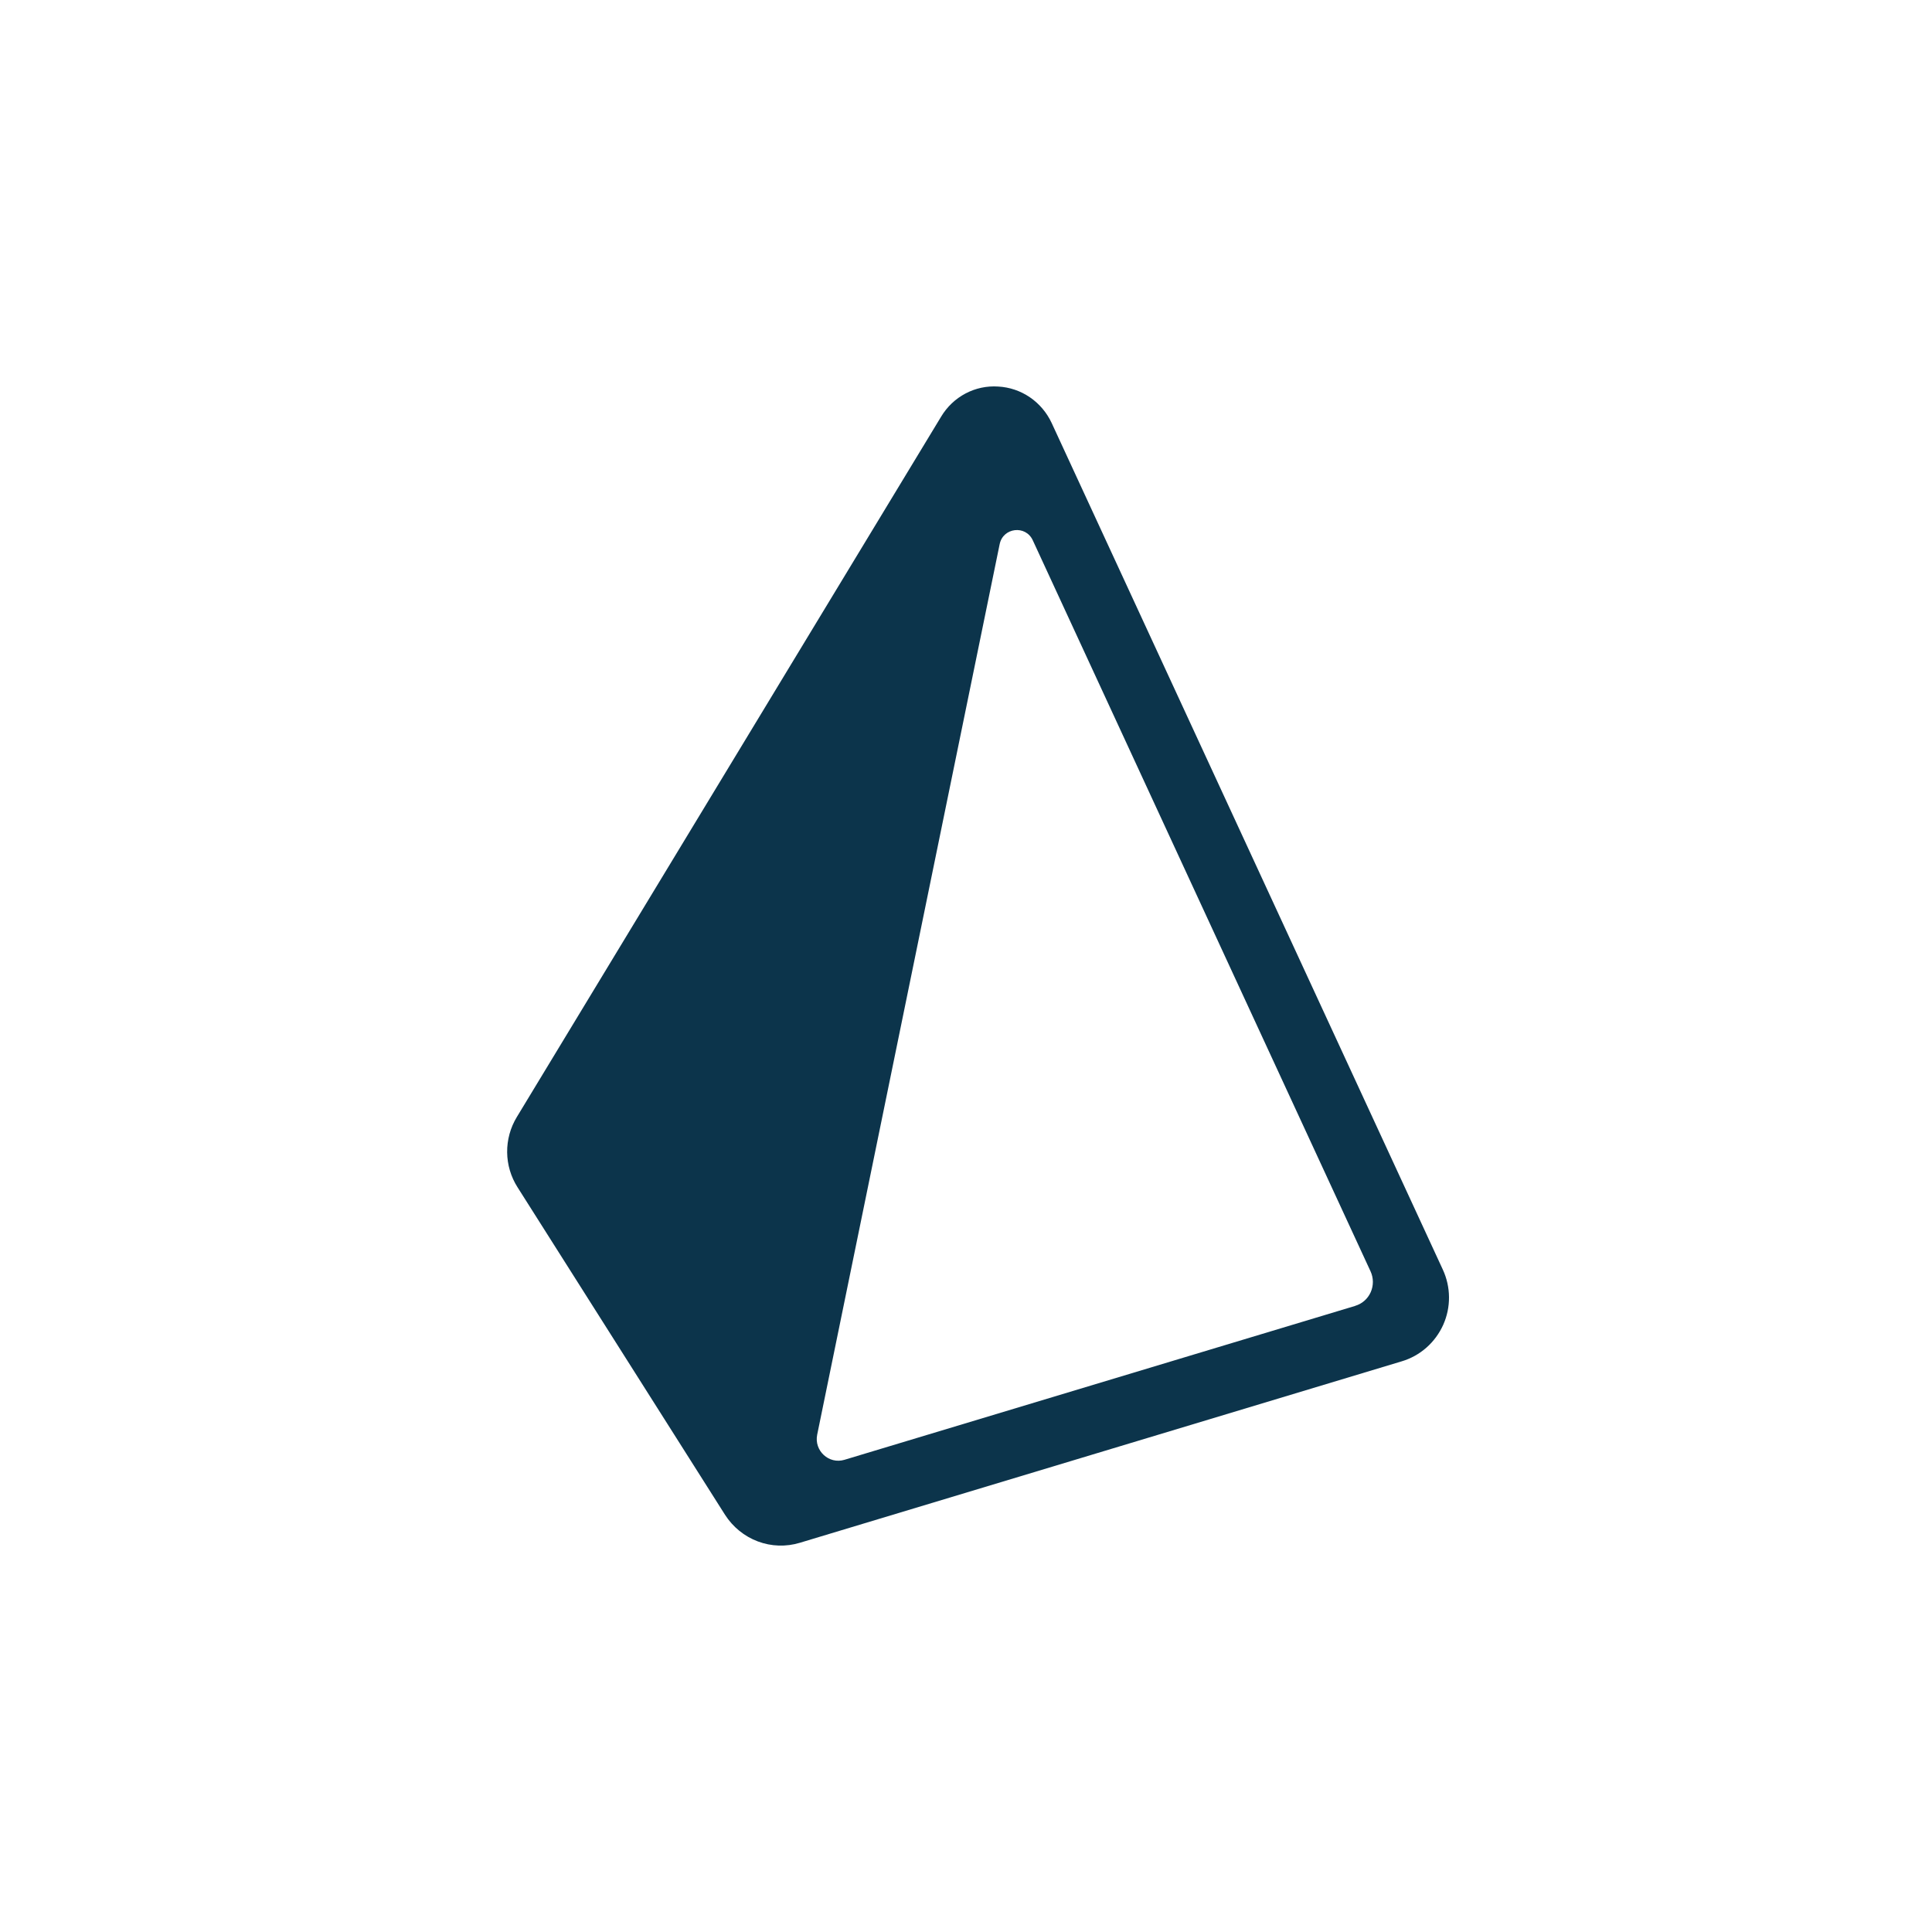 <svg width="80" height="80" viewBox="0 0 80 80" fill="none" xmlns="http://www.w3.org/2000/svg">
<path fill-rule="evenodd" clip-rule="evenodd" d="M38.743 36.569L22.547 1.515C22.346 1.084 22.034 0.716 21.645 0.45C21.255 0.184 20.802 0.031 20.334 0.006C19.865 -0.026 19.396 0.073 18.979 0.294C18.562 0.514 18.212 0.847 17.968 1.256L0.401 30.253C0.134 30.691 -0.005 31.198 0 31.713C0.005 32.229 0.155 32.732 0.431 33.164L9.019 46.72C9.344 47.229 9.821 47.617 10.38 47.827C10.94 48.037 11.55 48.056 12.121 47.883L37.044 40.369C37.419 40.257 37.767 40.065 38.063 39.804C38.359 39.544 38.596 39.222 38.76 38.859C38.921 38.499 39.003 38.108 39 37.712C38.997 37.316 38.909 36.927 38.743 36.569ZM35.117 38.074L13.968 44.447C13.323 44.642 12.704 44.072 12.838 43.407L20.394 6.532C20.535 5.842 21.47 5.732 21.765 6.372L35.753 36.647C35.815 36.782 35.847 36.929 35.848 37.078C35.848 37.227 35.817 37.374 35.757 37.51C35.696 37.645 35.607 37.766 35.496 37.863C35.385 37.96 35.255 38.031 35.115 38.072L35.117 38.074Z" transform="translate(21 16)" fill="#0C344B"/>
</svg>
